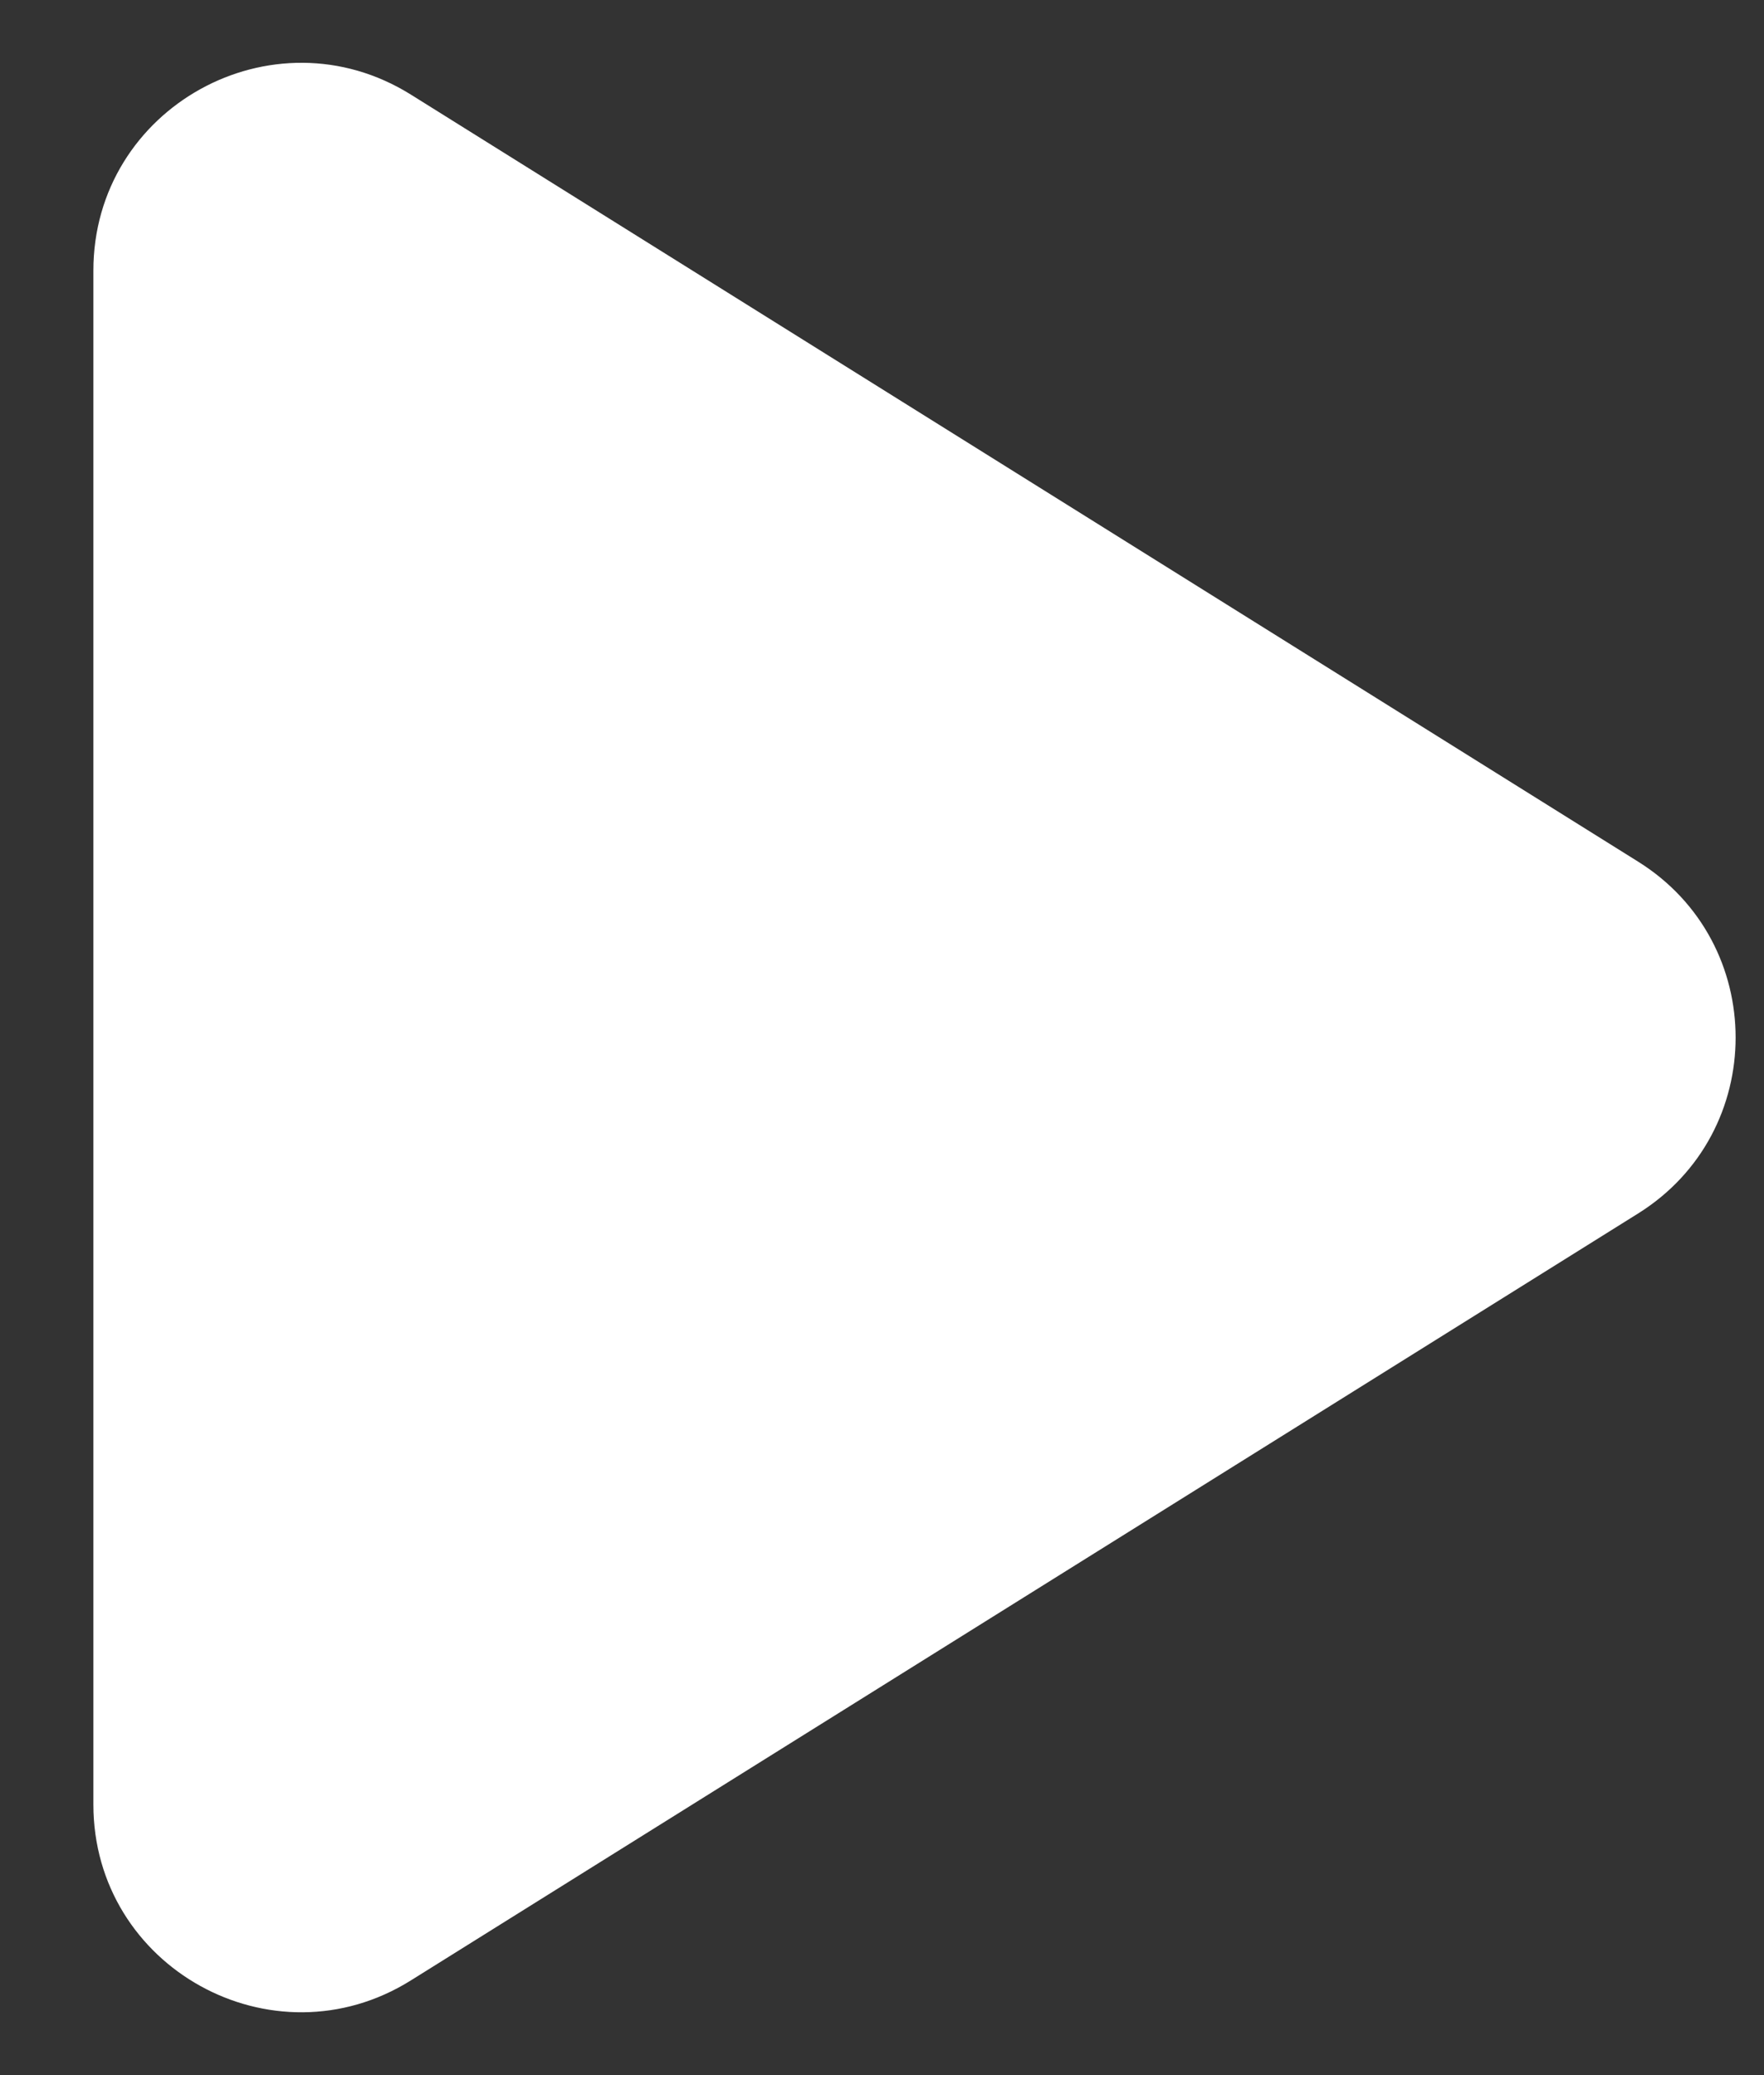 <svg width="17" height="20" viewBox="0 0 17 20" fill="none" xmlns="http://www.w3.org/2000/svg">
<rect x="0" y="0" width="17" height="20" fill="#333333" stroke="none"/>
<path d="M3.96 0.912C2.628 0.08 0.9 1.038 0.9 2.608V17.392C0.9 18.962 2.628 19.92 3.96 19.087L15.786 11.696C17.04 10.913 17.04 9.087 15.786 8.304L3.96 0.912Z" fill="white"/>
</svg>
